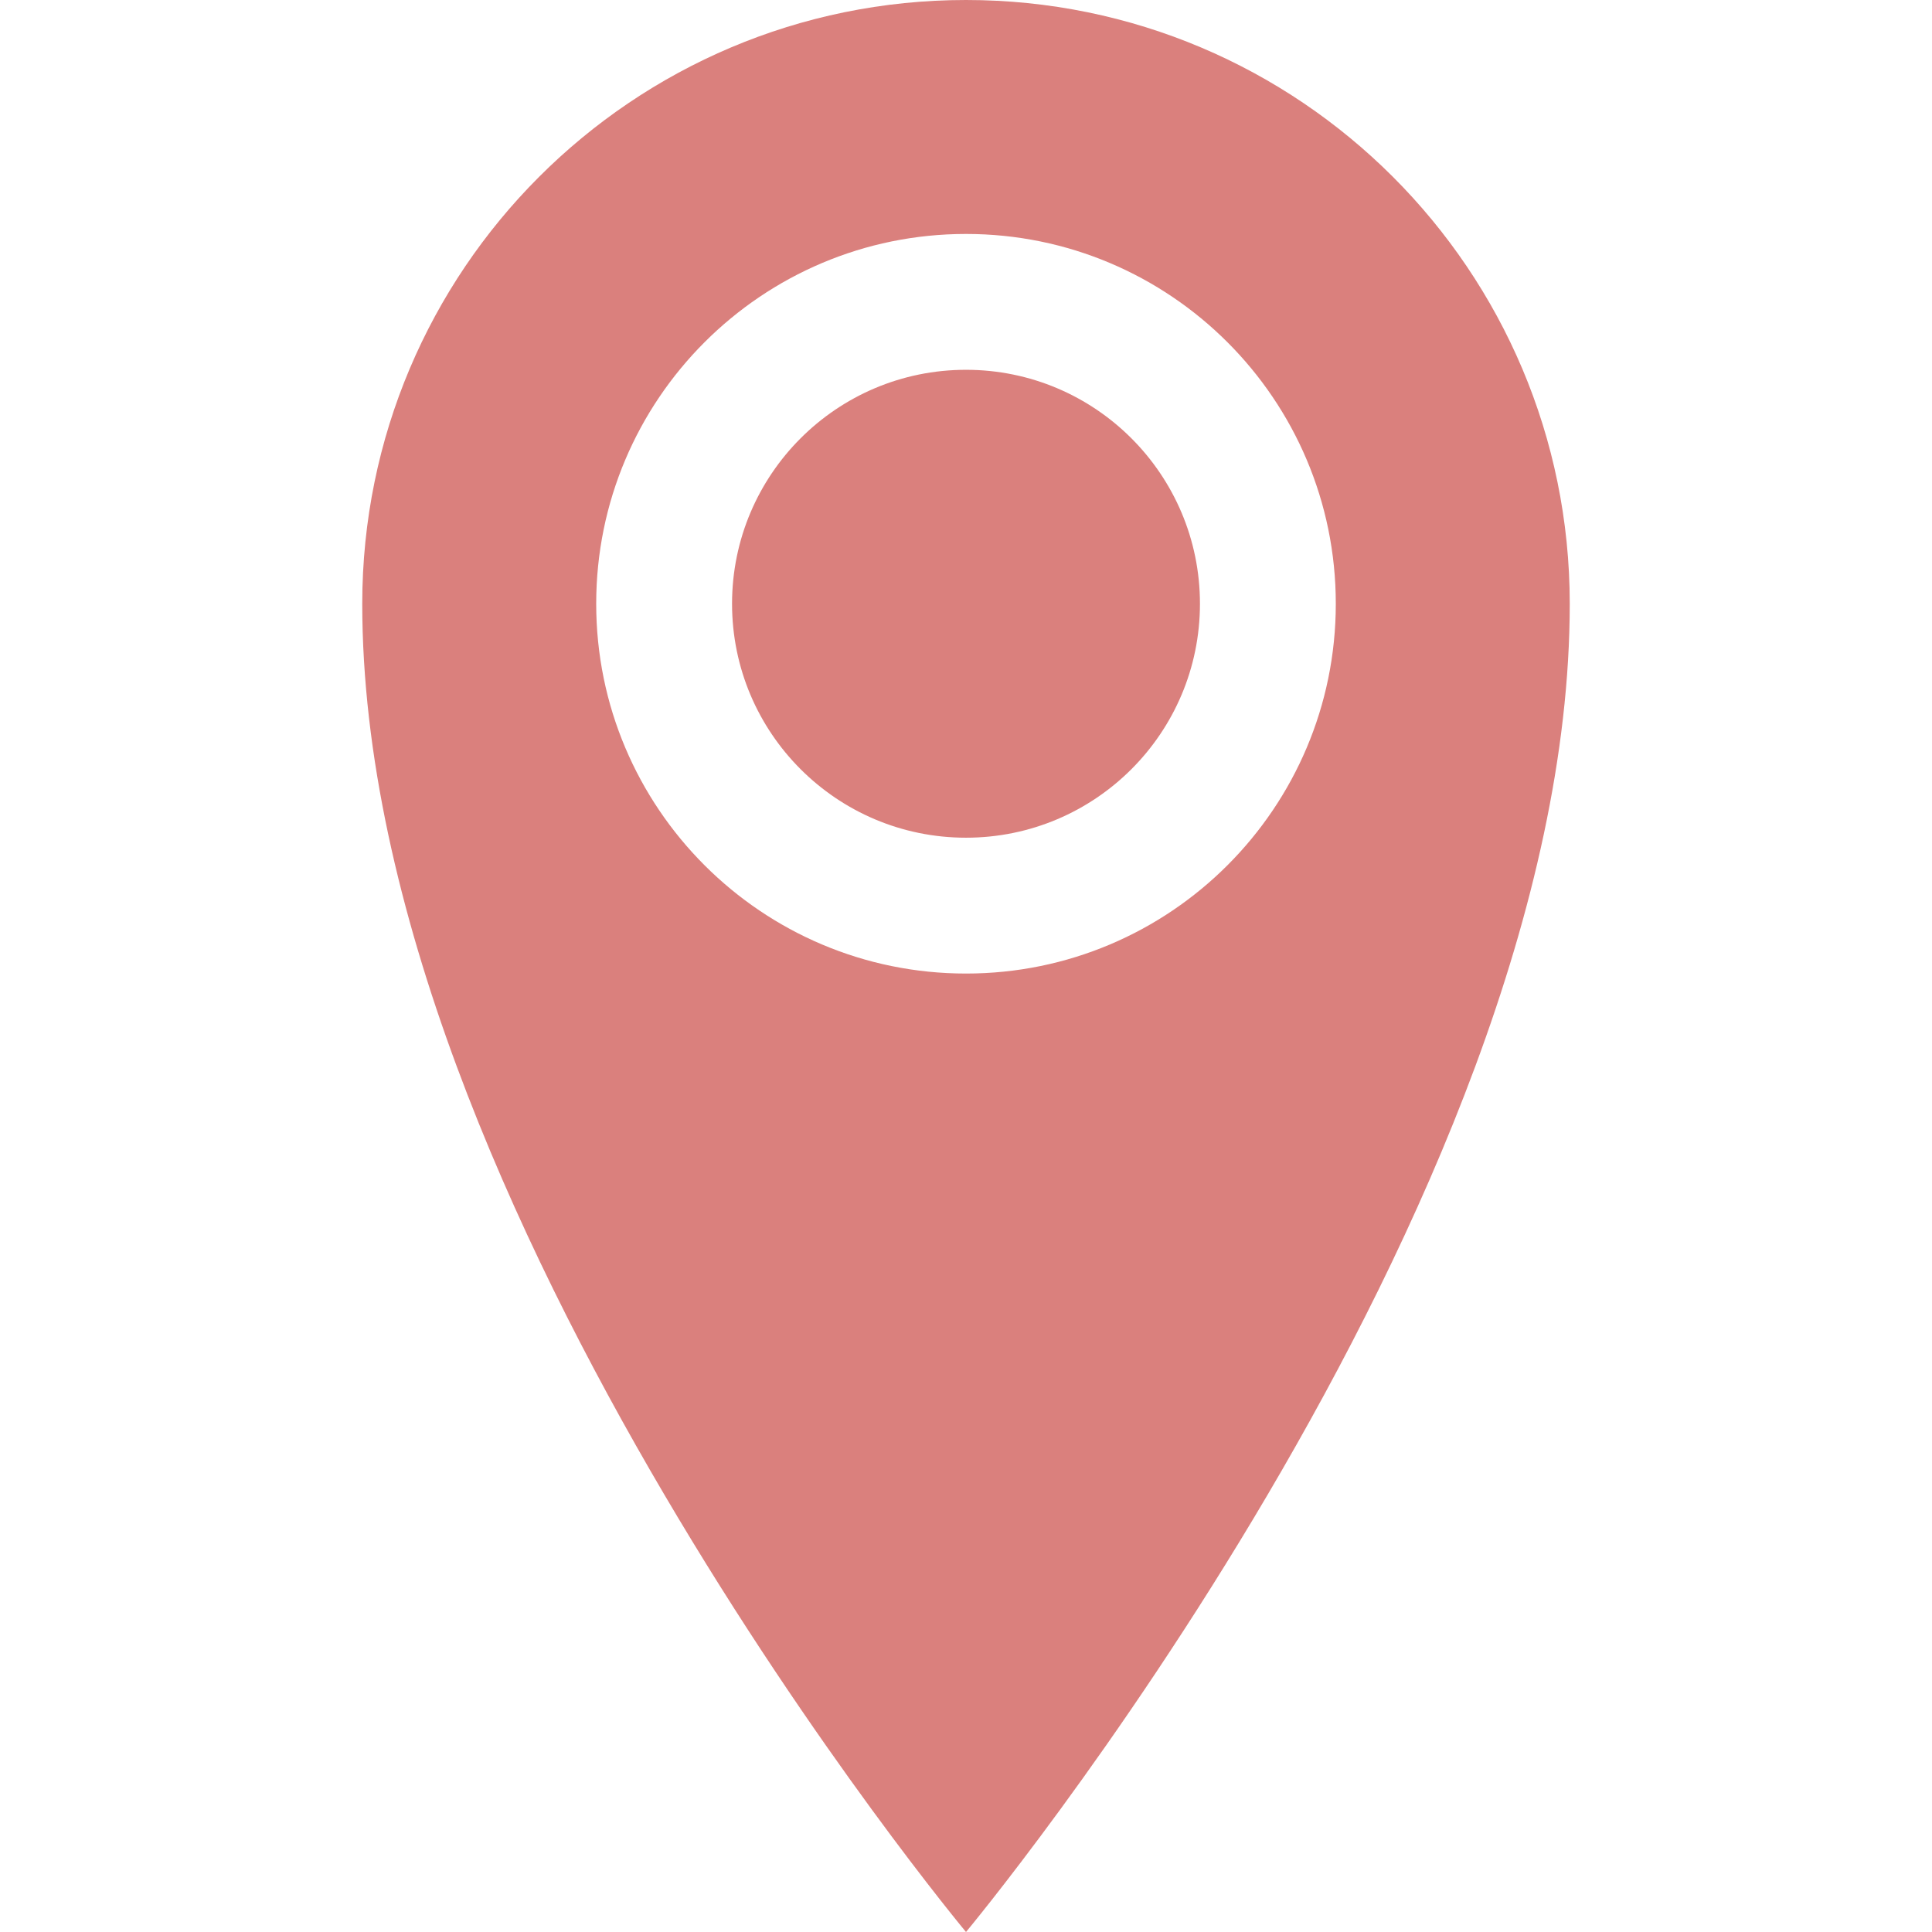 <?xml version="1.0" encoding="utf-8"?>
<!-- Generated by IcoMoon.io -->
<!DOCTYPE svg PUBLIC "-//W3C//DTD SVG 1.1//EN" "http://www.w3.org/Graphics/SVG/1.1/DTD/svg11.dtd">
<svg version="1.1" xmlns="http://www.w3.org/2000/svg" xmlns:xlink="http://www.w3.org/1999/xlink" width="128" height="128" viewBox="0 0 128 128">
<g>
</g>
	<path d="M64 0c-22.091 0-40 17.909-40 40 0 40 40 88 40 88s40-48 40-88c0-22.091-17.909-40-40-40zM64 64.5c-13.531 0-24.5-10.969-24.5-24.5s10.969-24.5 24.5-24.5 24.5 10.969 24.5 24.5-10.969 24.5-24.5 24.5zM48.5 40c0-8.56 6.94-15.5 15.5-15.5s15.5 6.94 15.5 15.5c0 8.56-6.94 15.5-15.5 15.5-8.56 0-15.5-6.94-15.5-15.5z" fill="#da807d" />
</svg>
